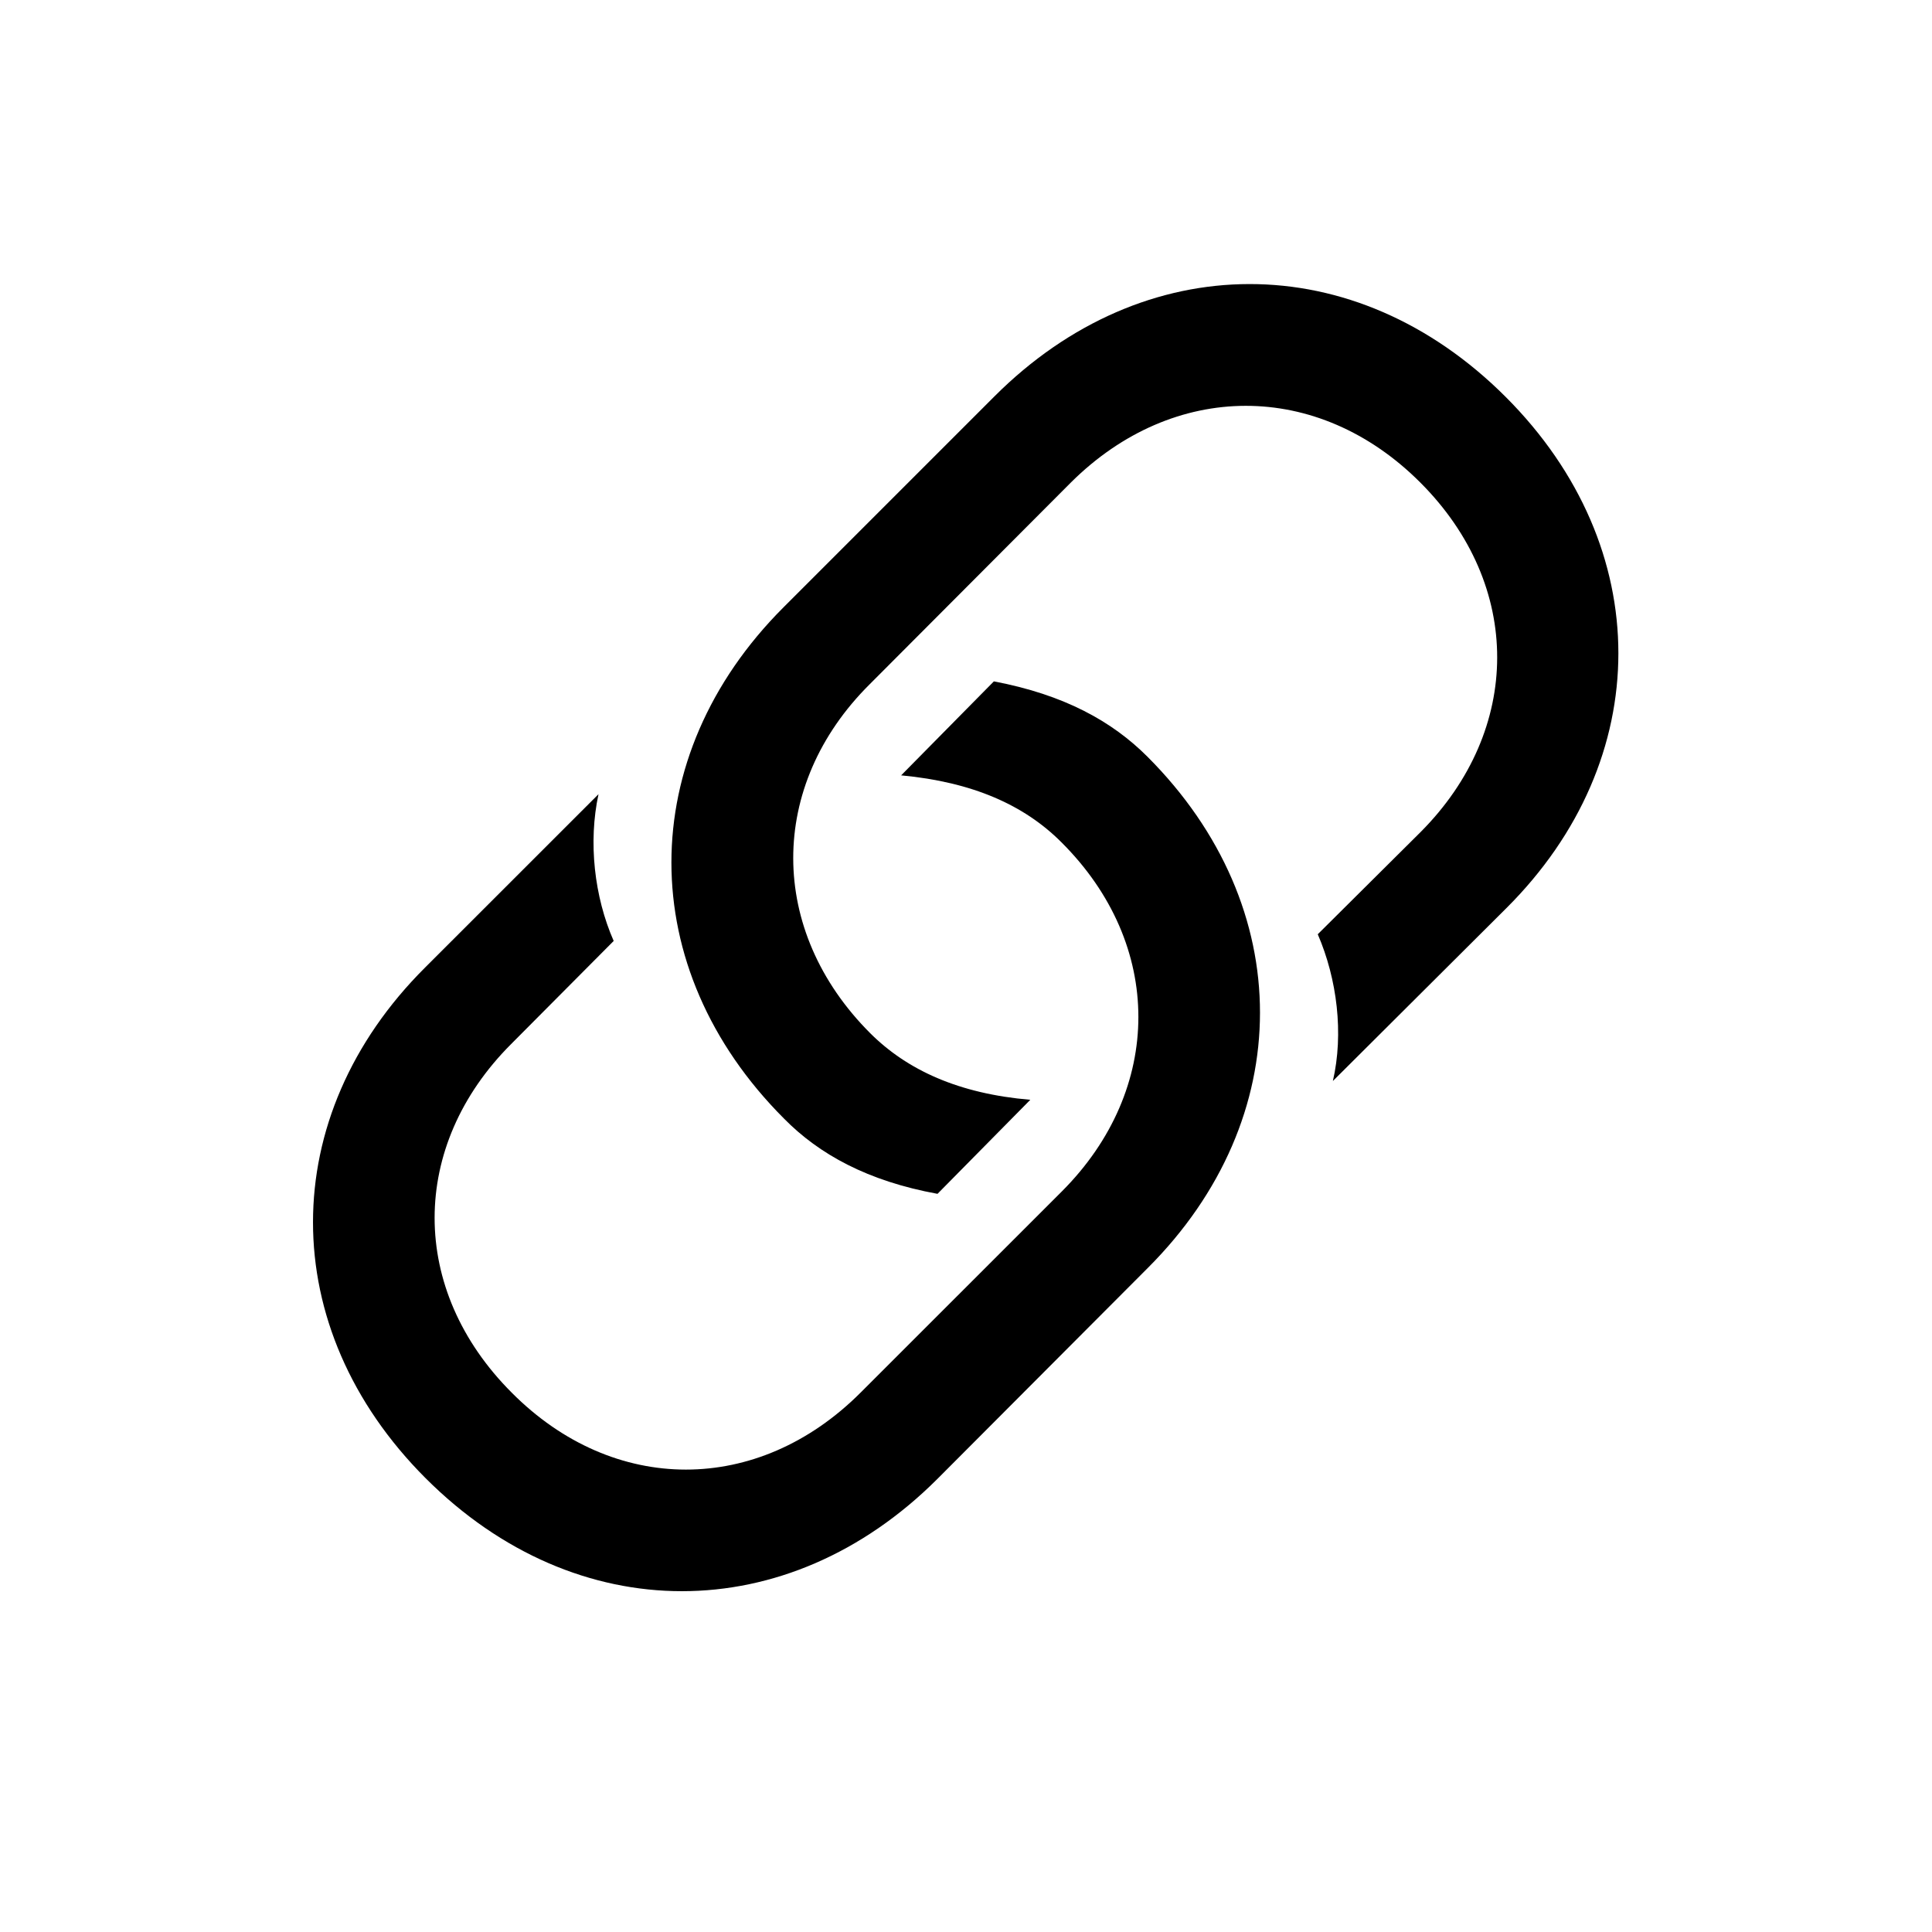 <svg width="28" height="28" viewBox="0 0 28 28" fill="currentColor" xmlns="http://www.w3.org/2000/svg">
<path d="M13.587 17.302L14.932 15.939C13.895 15.851 13.148 15.509 12.611 14.973C11.126 13.487 11.126 11.387 12.602 9.919L15.521 6.992C17.006 5.516 19.098 5.507 20.583 6.992C22.077 8.486 22.06 10.578 20.592 12.055L19.098 13.54C19.379 14.19 19.476 14.981 19.317 15.667L21.831 13.162C23.993 11.009 24.002 7.933 21.822 5.753C19.634 3.564 16.575 3.582 14.413 5.744L11.354 8.803C9.192 10.965 9.184 14.032 11.363 16.212C11.873 16.73 12.576 17.117 13.587 17.302ZM14.404 9.875L13.06 11.237C14.097 11.334 14.844 11.668 15.38 12.204C16.874 13.689 16.865 15.79 15.389 17.267L12.471 20.184C10.985 21.67 8.894 21.67 7.417 20.184C5.923 18.69 5.932 16.607 7.408 15.131L8.894 13.637C8.612 12.995 8.524 12.204 8.674 11.51L6.16 14.023C3.998 16.177 3.989 19.244 6.169 21.424C8.357 23.612 11.416 23.595 13.578 21.441L16.637 18.374C18.799 16.212 18.808 13.144 16.628 10.965C16.118 10.455 15.424 10.068 14.404 9.875Z" fill="currentColor"/>
</svg>
